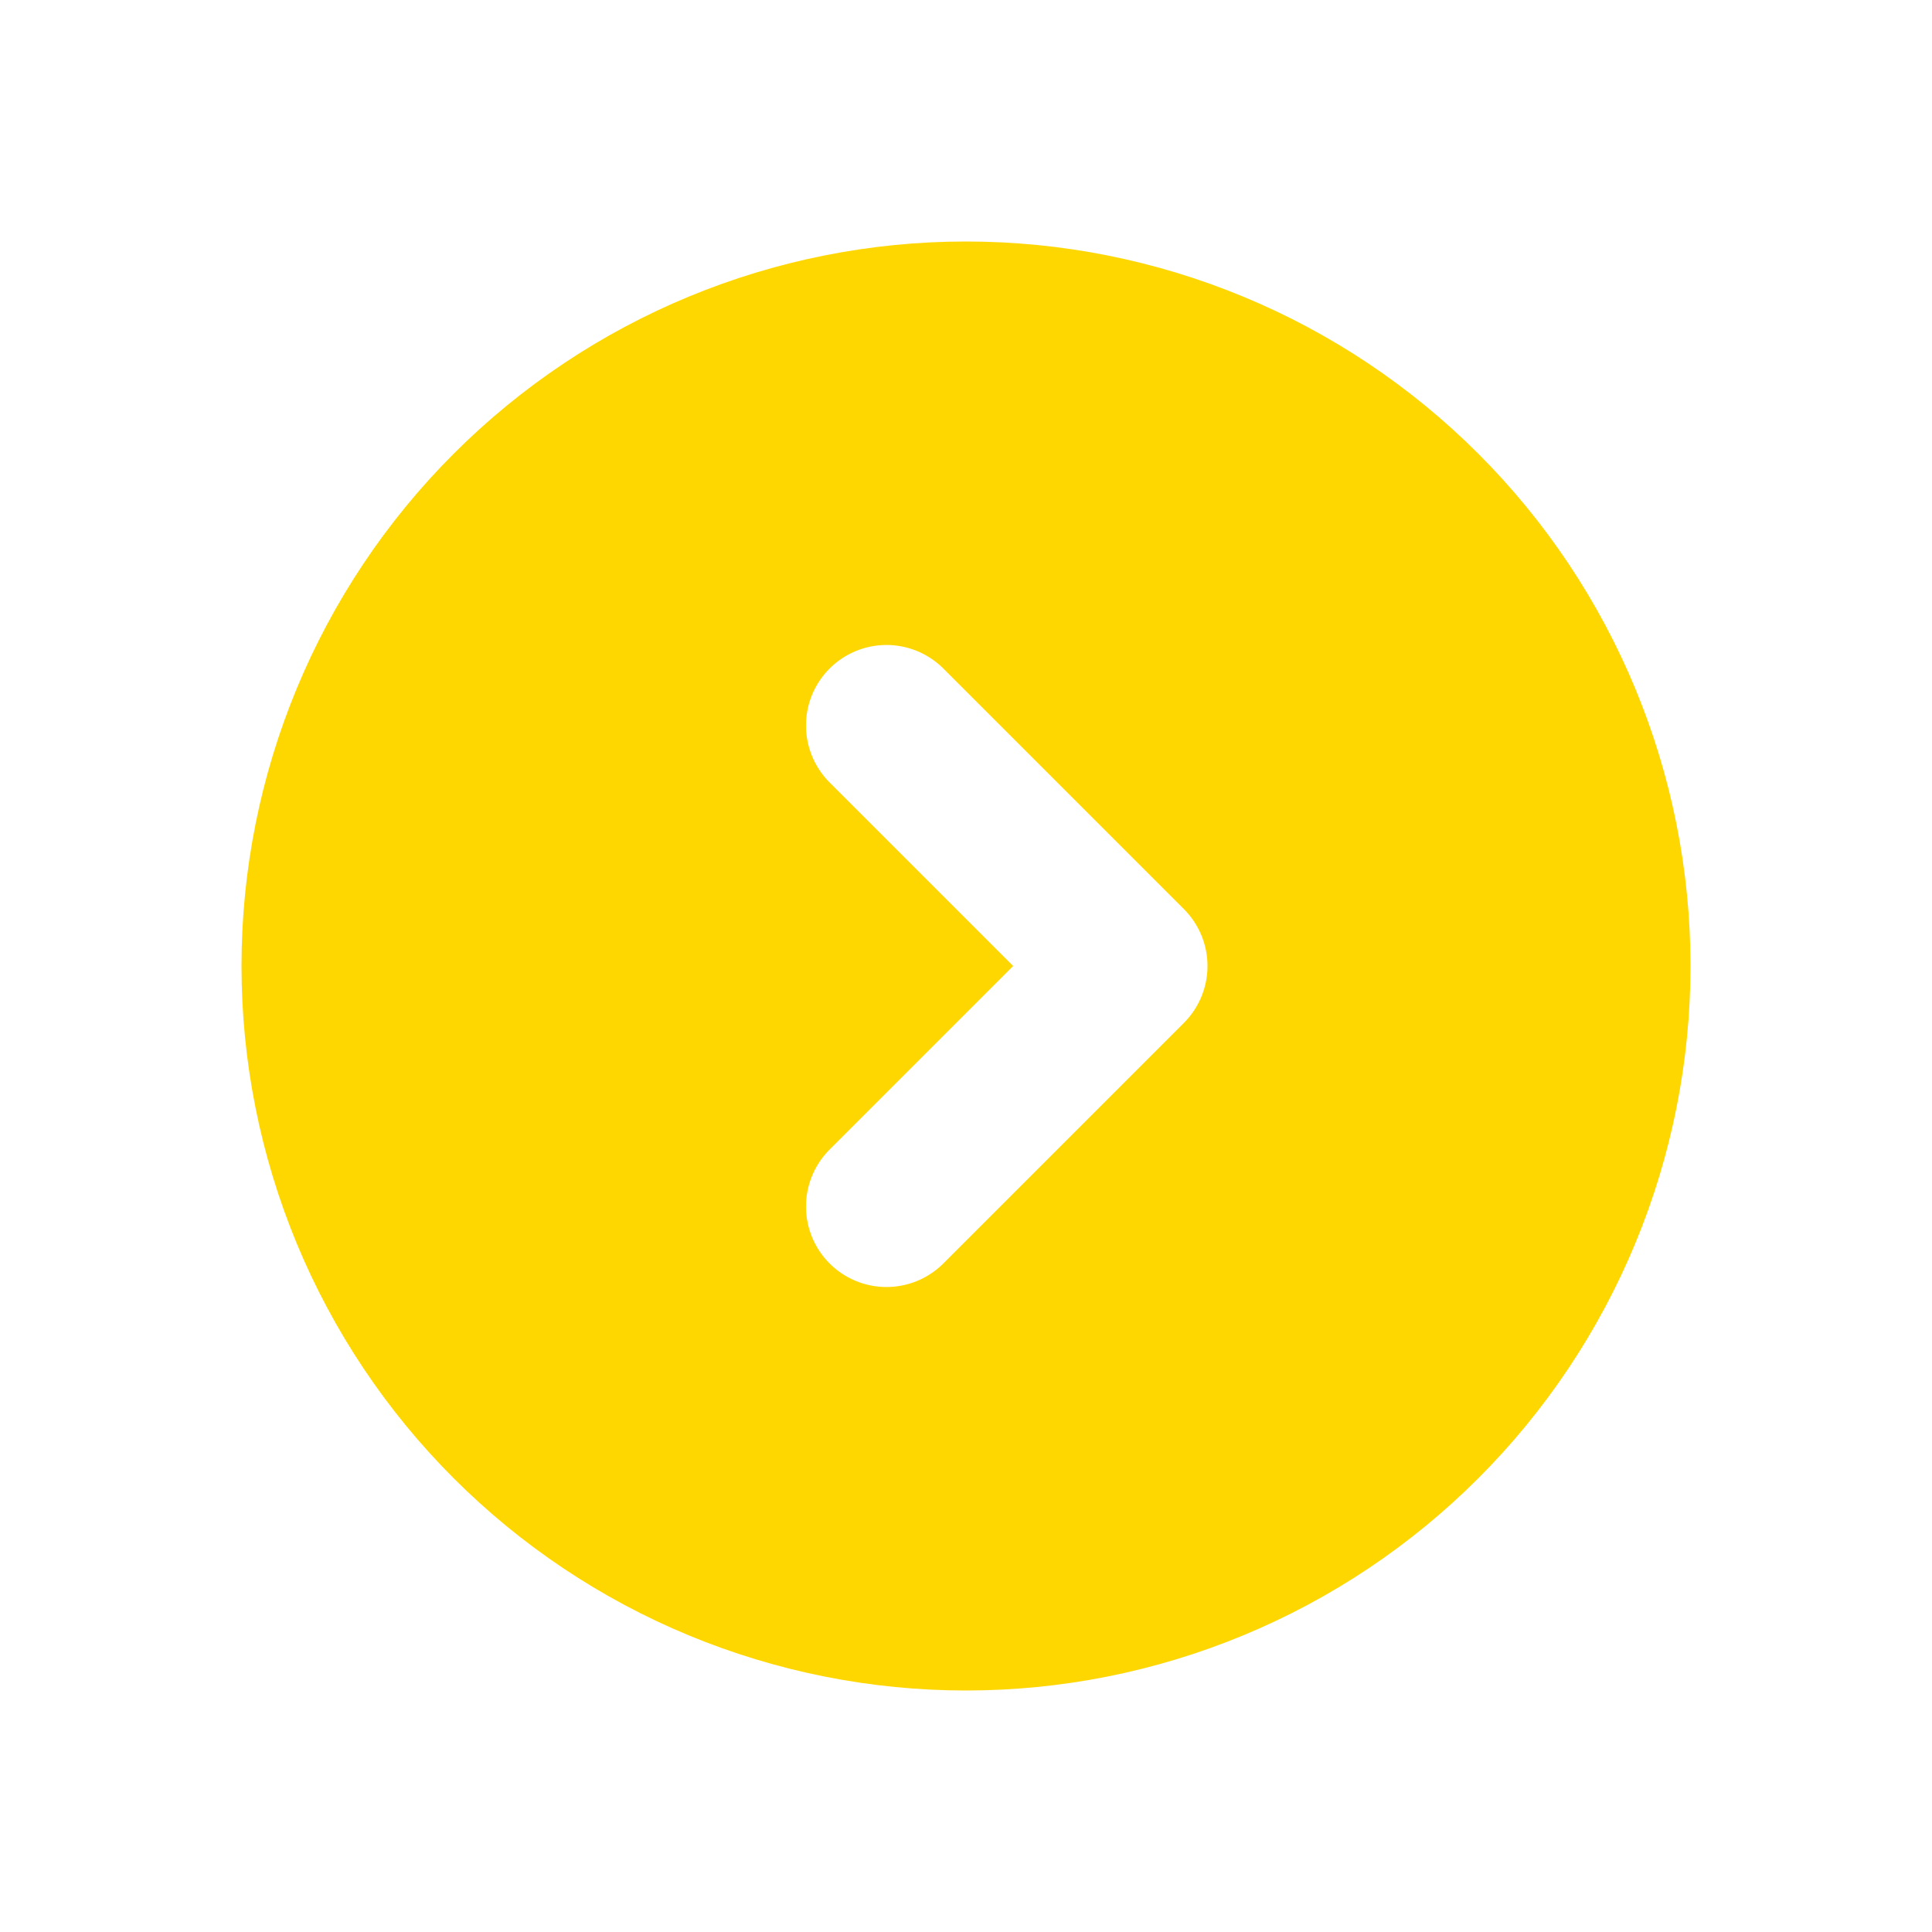 <svg width="44" height="44" viewBox="0 0 44 44" fill="none" xmlns="http://www.w3.org/2000/svg">
<g id="majesticons:chevron-up-circle">
<path id="Vector" fill-rule="evenodd" clip-rule="evenodd" d="M5.5 22C5.5 24.167 5.927 26.312 6.756 28.314C7.585 30.316 8.801 32.135 10.333 33.667C11.865 35.199 13.684 36.415 15.686 37.244C17.688 38.073 19.833 38.5 22 38.5C24.167 38.5 26.312 38.073 28.314 37.244C30.316 36.415 32.135 35.199 33.667 33.667C35.199 32.135 36.415 30.316 37.244 28.314C38.073 26.312 38.5 24.167 38.5 22C38.5 17.624 36.762 13.427 33.667 10.333C30.573 7.238 26.376 5.5 22 5.5C17.624 5.5 13.427 7.238 10.333 10.333C7.238 13.427 5.5 17.624 5.5 22ZM18.87 17.796C18.537 17.45 18.352 16.987 18.356 16.507C18.36 16.026 18.553 15.566 18.893 15.226C19.233 14.886 19.693 14.693 20.173 14.689C20.654 14.685 21.117 14.87 21.463 15.204L26.963 20.704C27.306 21.048 27.5 21.514 27.5 22C27.5 22.486 27.306 22.952 26.963 23.296L21.463 28.796C21.117 29.13 20.654 29.315 20.173 29.311C19.693 29.307 19.233 29.114 18.893 28.774C18.553 28.434 18.36 27.974 18.356 27.493C18.352 27.013 18.537 26.55 18.87 26.204L23.074 22L18.87 17.796Z" fill="#FFD700"/>
</g>
</svg>
